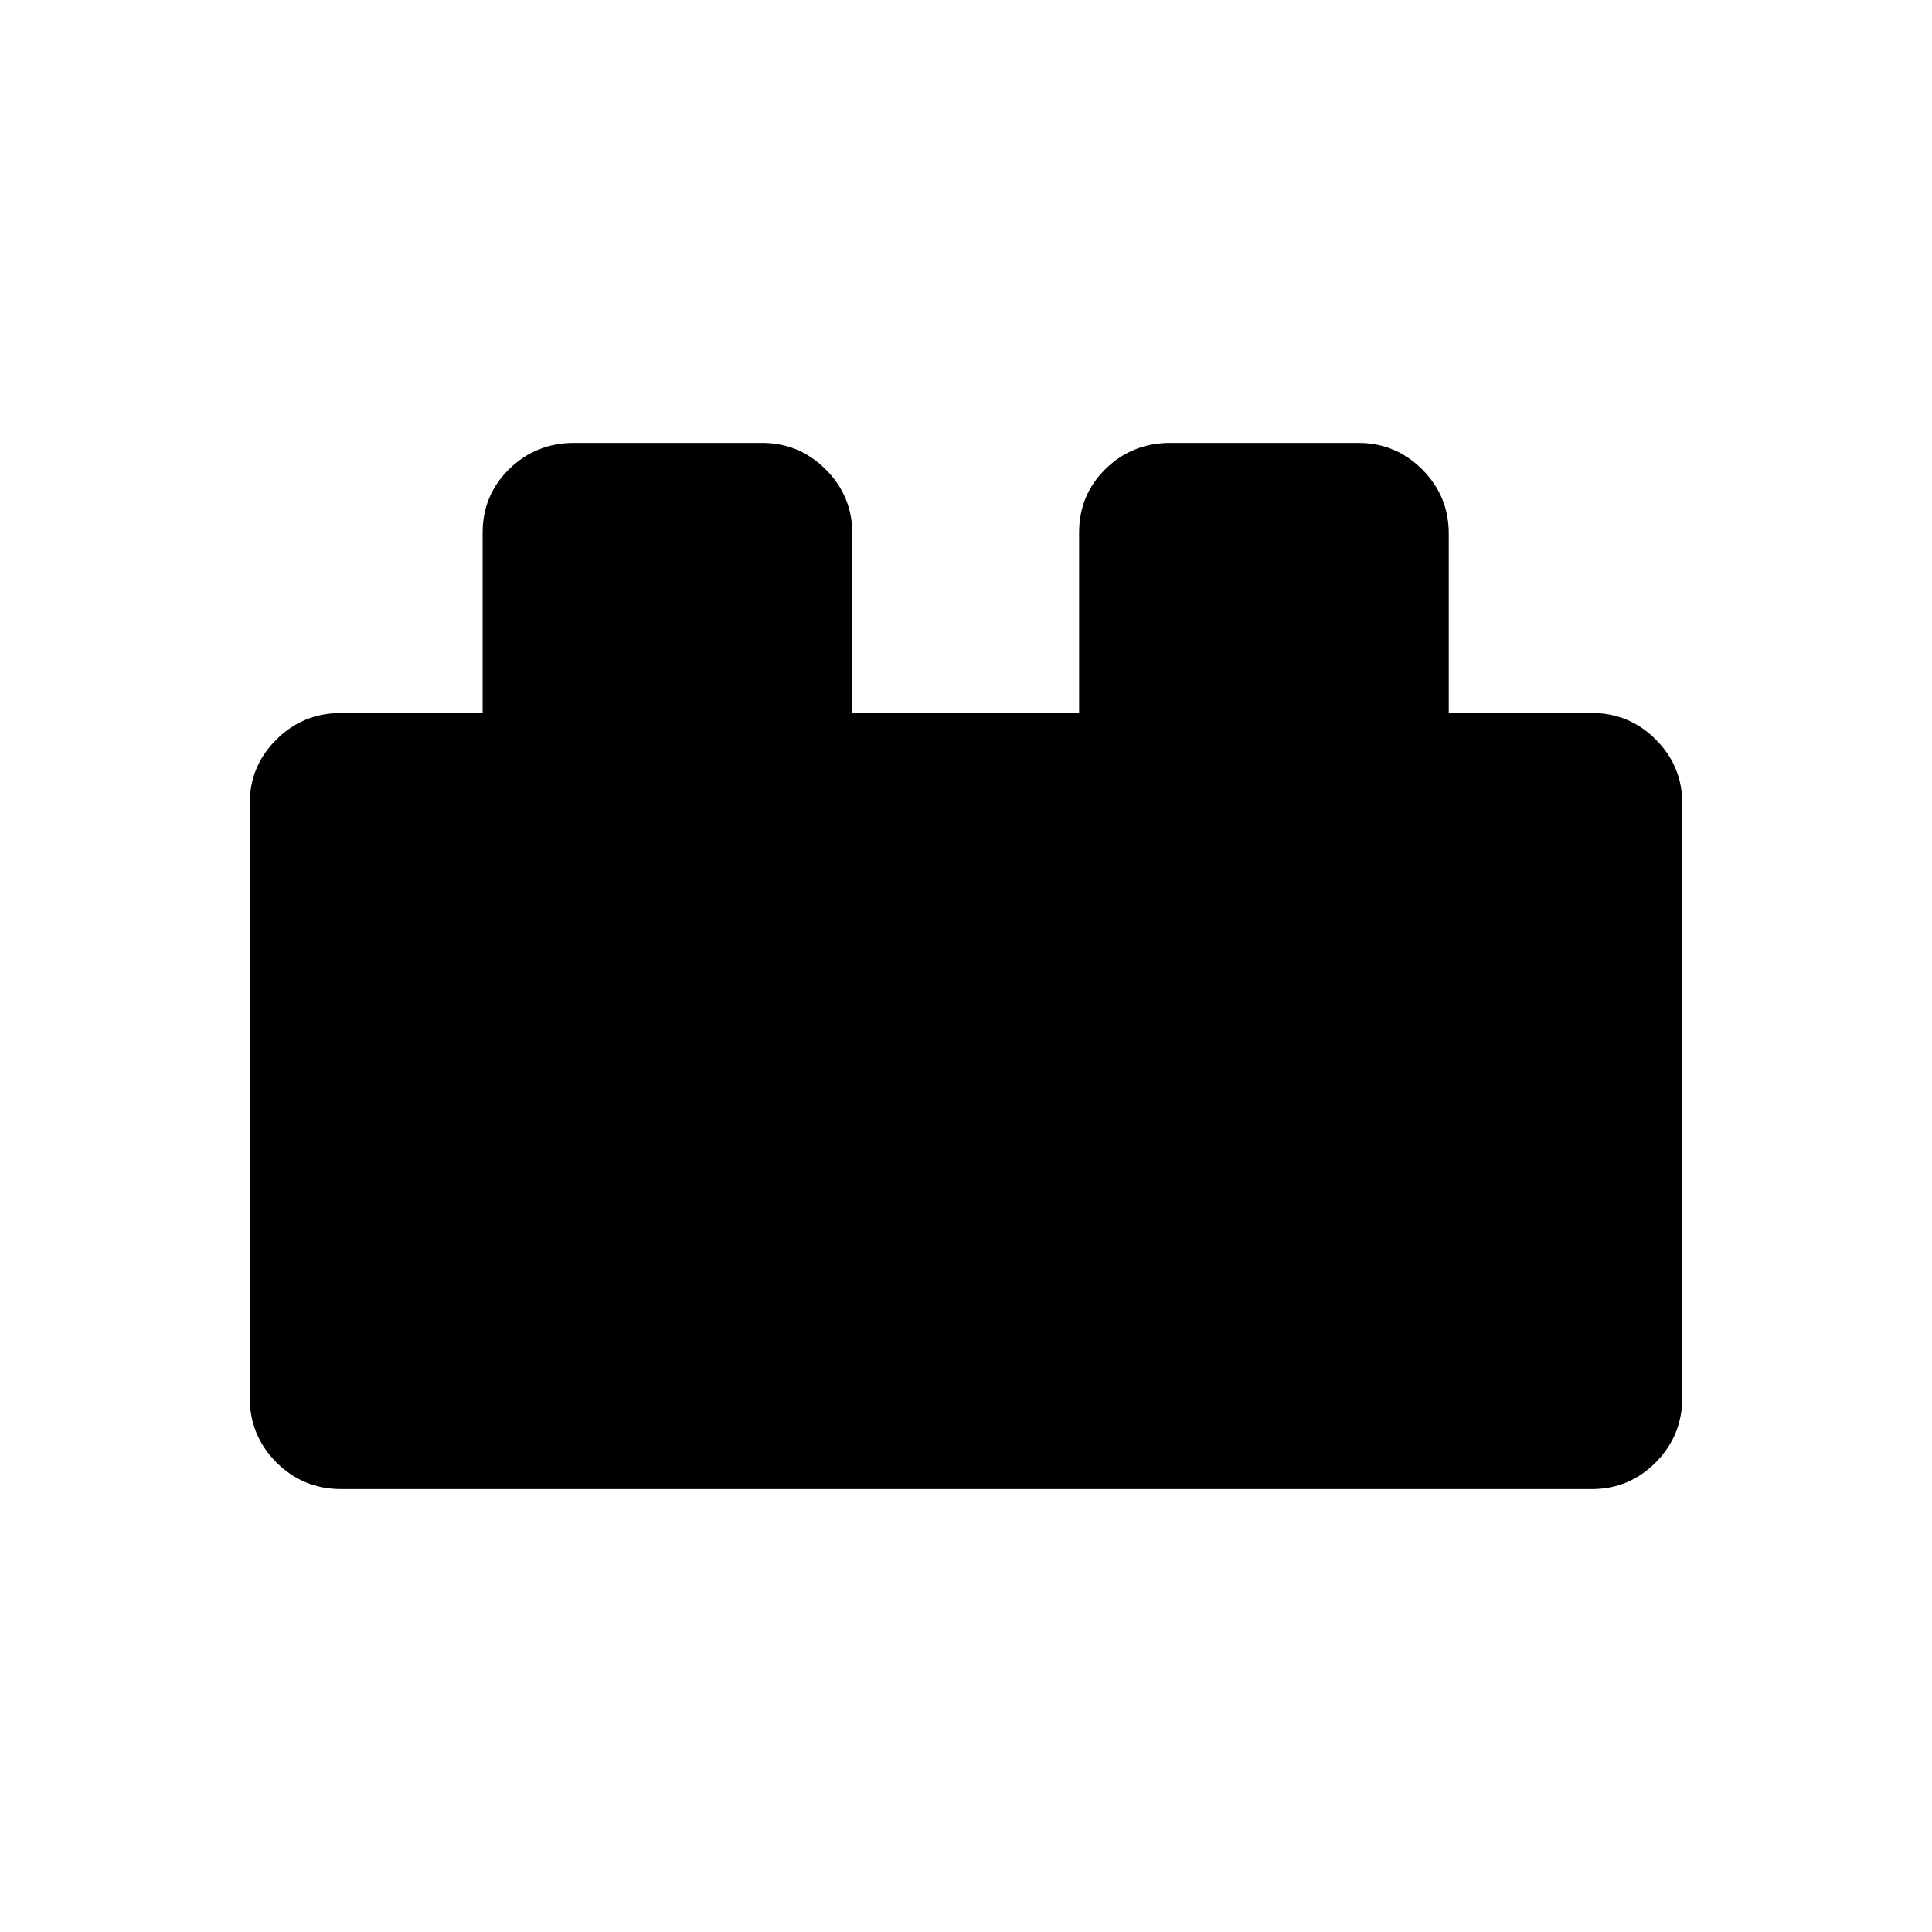 <svg xmlns="http://www.w3.org/2000/svg" height="20" viewBox="0 -960 960 960" width="20"><path d="M124.08-265.58v-295.24q0-18.53 13.27-31.72 13.27-13.19 32.23-13.19h70.23v-89.59q0-18.72 13.27-31.66 13.27-12.94 32.23-12.94h93.28q18.53 0 31.72 13.19 13.19 13.19 13.19 31.81v89.19h112.69v-89.59q0-18.82 13.22-31.71 13.21-12.89 32.09-12.89h93.44q18.57 0 31.75 13.19 13.19 13.19 13.19 31.81v89.19h71.04q18.62 0 31.81 13.19 13.19 13.19 13.19 31.72v295.24q0 18.96-13.19 32.23-13.19 13.27-31.81 13.27H169.58q-18.96 0-32.23-13.27-13.27-13.27-13.27-32.23Z"/></svg>